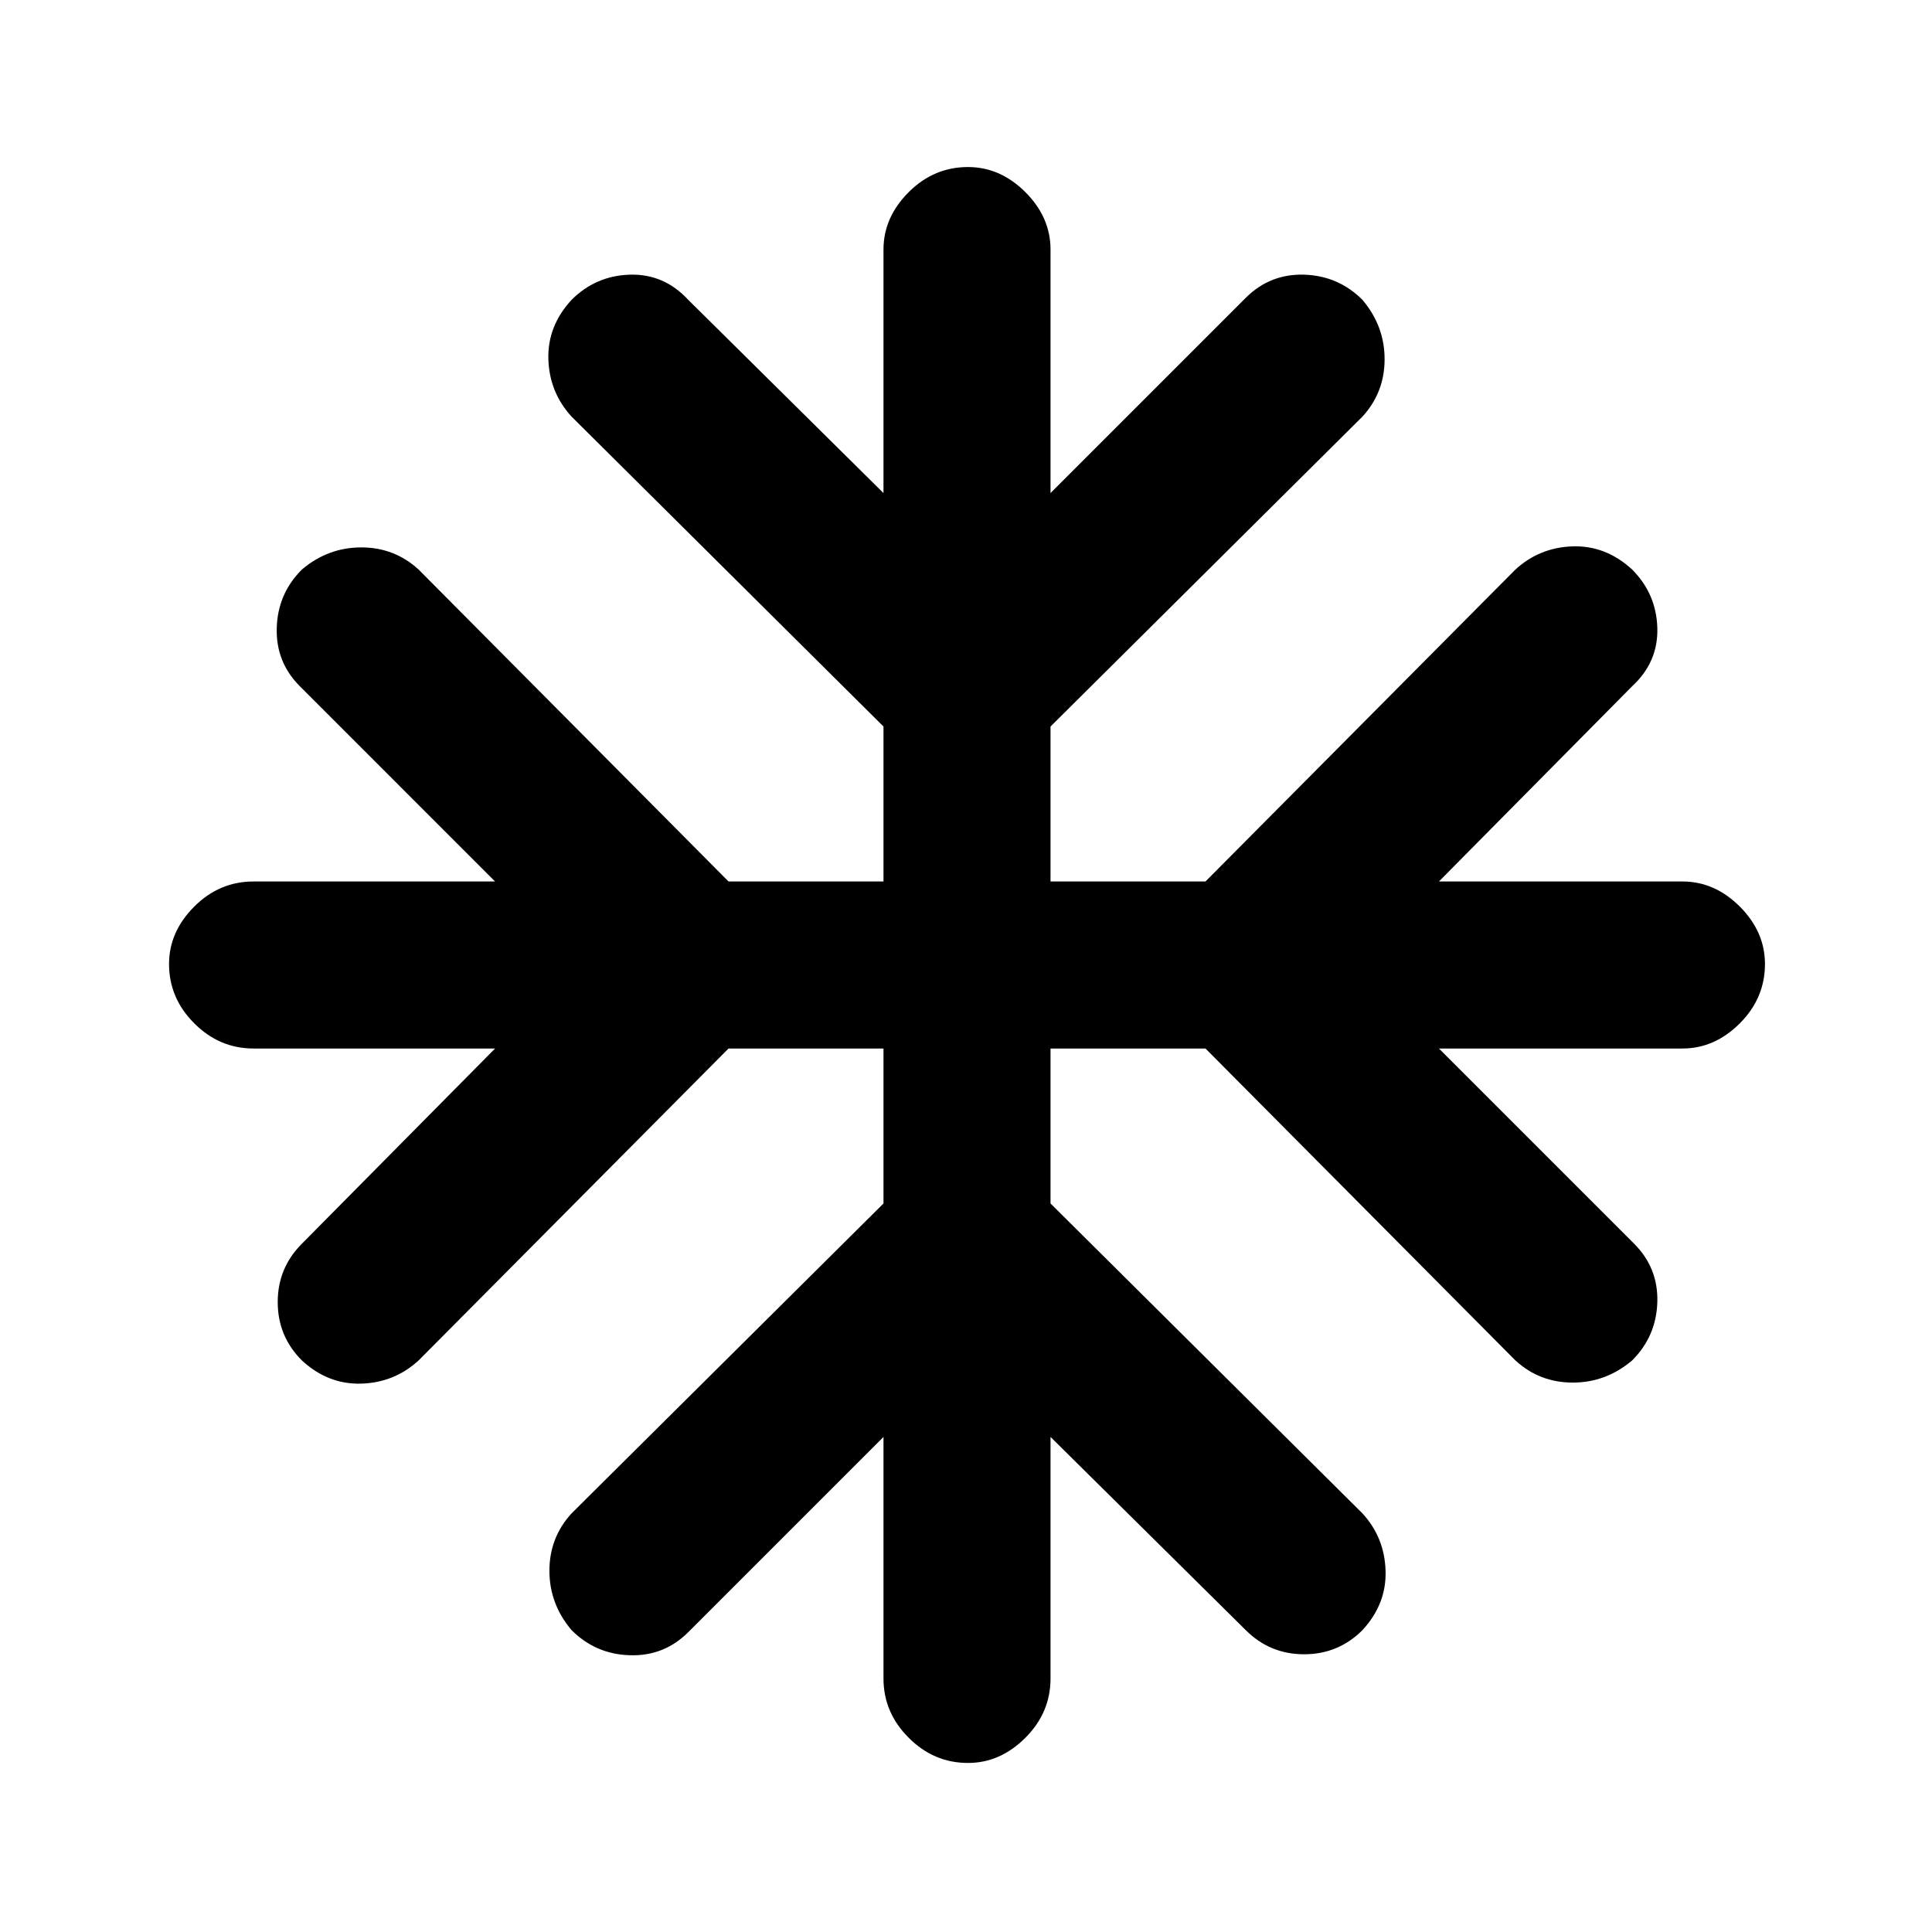 <svg xmlns="http://www.w3.org/2000/svg" height="24" width="24"><path d="M12.025 21.9q-.425 0-.737-.313-.313-.312-.313-.737v-3L8.55 20.275q-.3.3-.725.287-.425-.012-.725-.312-.275-.325-.275-.737 0-.413.275-.713l3.875-3.85v-1.925H9.05L5.2 16.9q-.3.275-.712.288-.413.012-.738-.288-.3-.3-.3-.725t.3-.725l2.4-2.425h-3q-.425 0-.737-.313-.313-.312-.313-.737 0-.4.313-.713.312-.312.737-.312h3L3.725 8.525q-.3-.3-.287-.725.012-.425.312-.725.325-.275.738-.275.412 0 .712.275l3.85 3.875h1.925V9.025L7.1 5.175q-.275-.3-.288-.713-.012-.412.288-.737.3-.3.725-.313.425-.012.725.313l2.425 2.4V3.1q0-.4.313-.713.312-.312.737-.312.4 0 .713.312.312.313.312.713v3.025L15.475 3.7q.3-.3.725-.288.425.013.725.313.275.325.275.737 0 .413-.275.713l-3.875 3.85v1.925h1.925l3.85-3.875q.3-.275.713-.288.412-.012.737.288.3.3.313.725.012.425-.313.725l-2.4 2.425H20.9q.4 0 .713.312.312.313.312.713 0 .425-.312.737-.313.313-.713.313h-3.025L20.3 15.45q.3.3.288.725-.013.425-.313.725-.325.275-.737.275-.413 0-.713-.275l-3.85-3.875H13.05v1.925l3.875 3.85q.275.3.287.713.013.412-.287.737-.3.3-.725.3t-.725-.3l-2.425-2.4v3q0 .425-.312.737-.313.313-.713.313Z"/></svg>